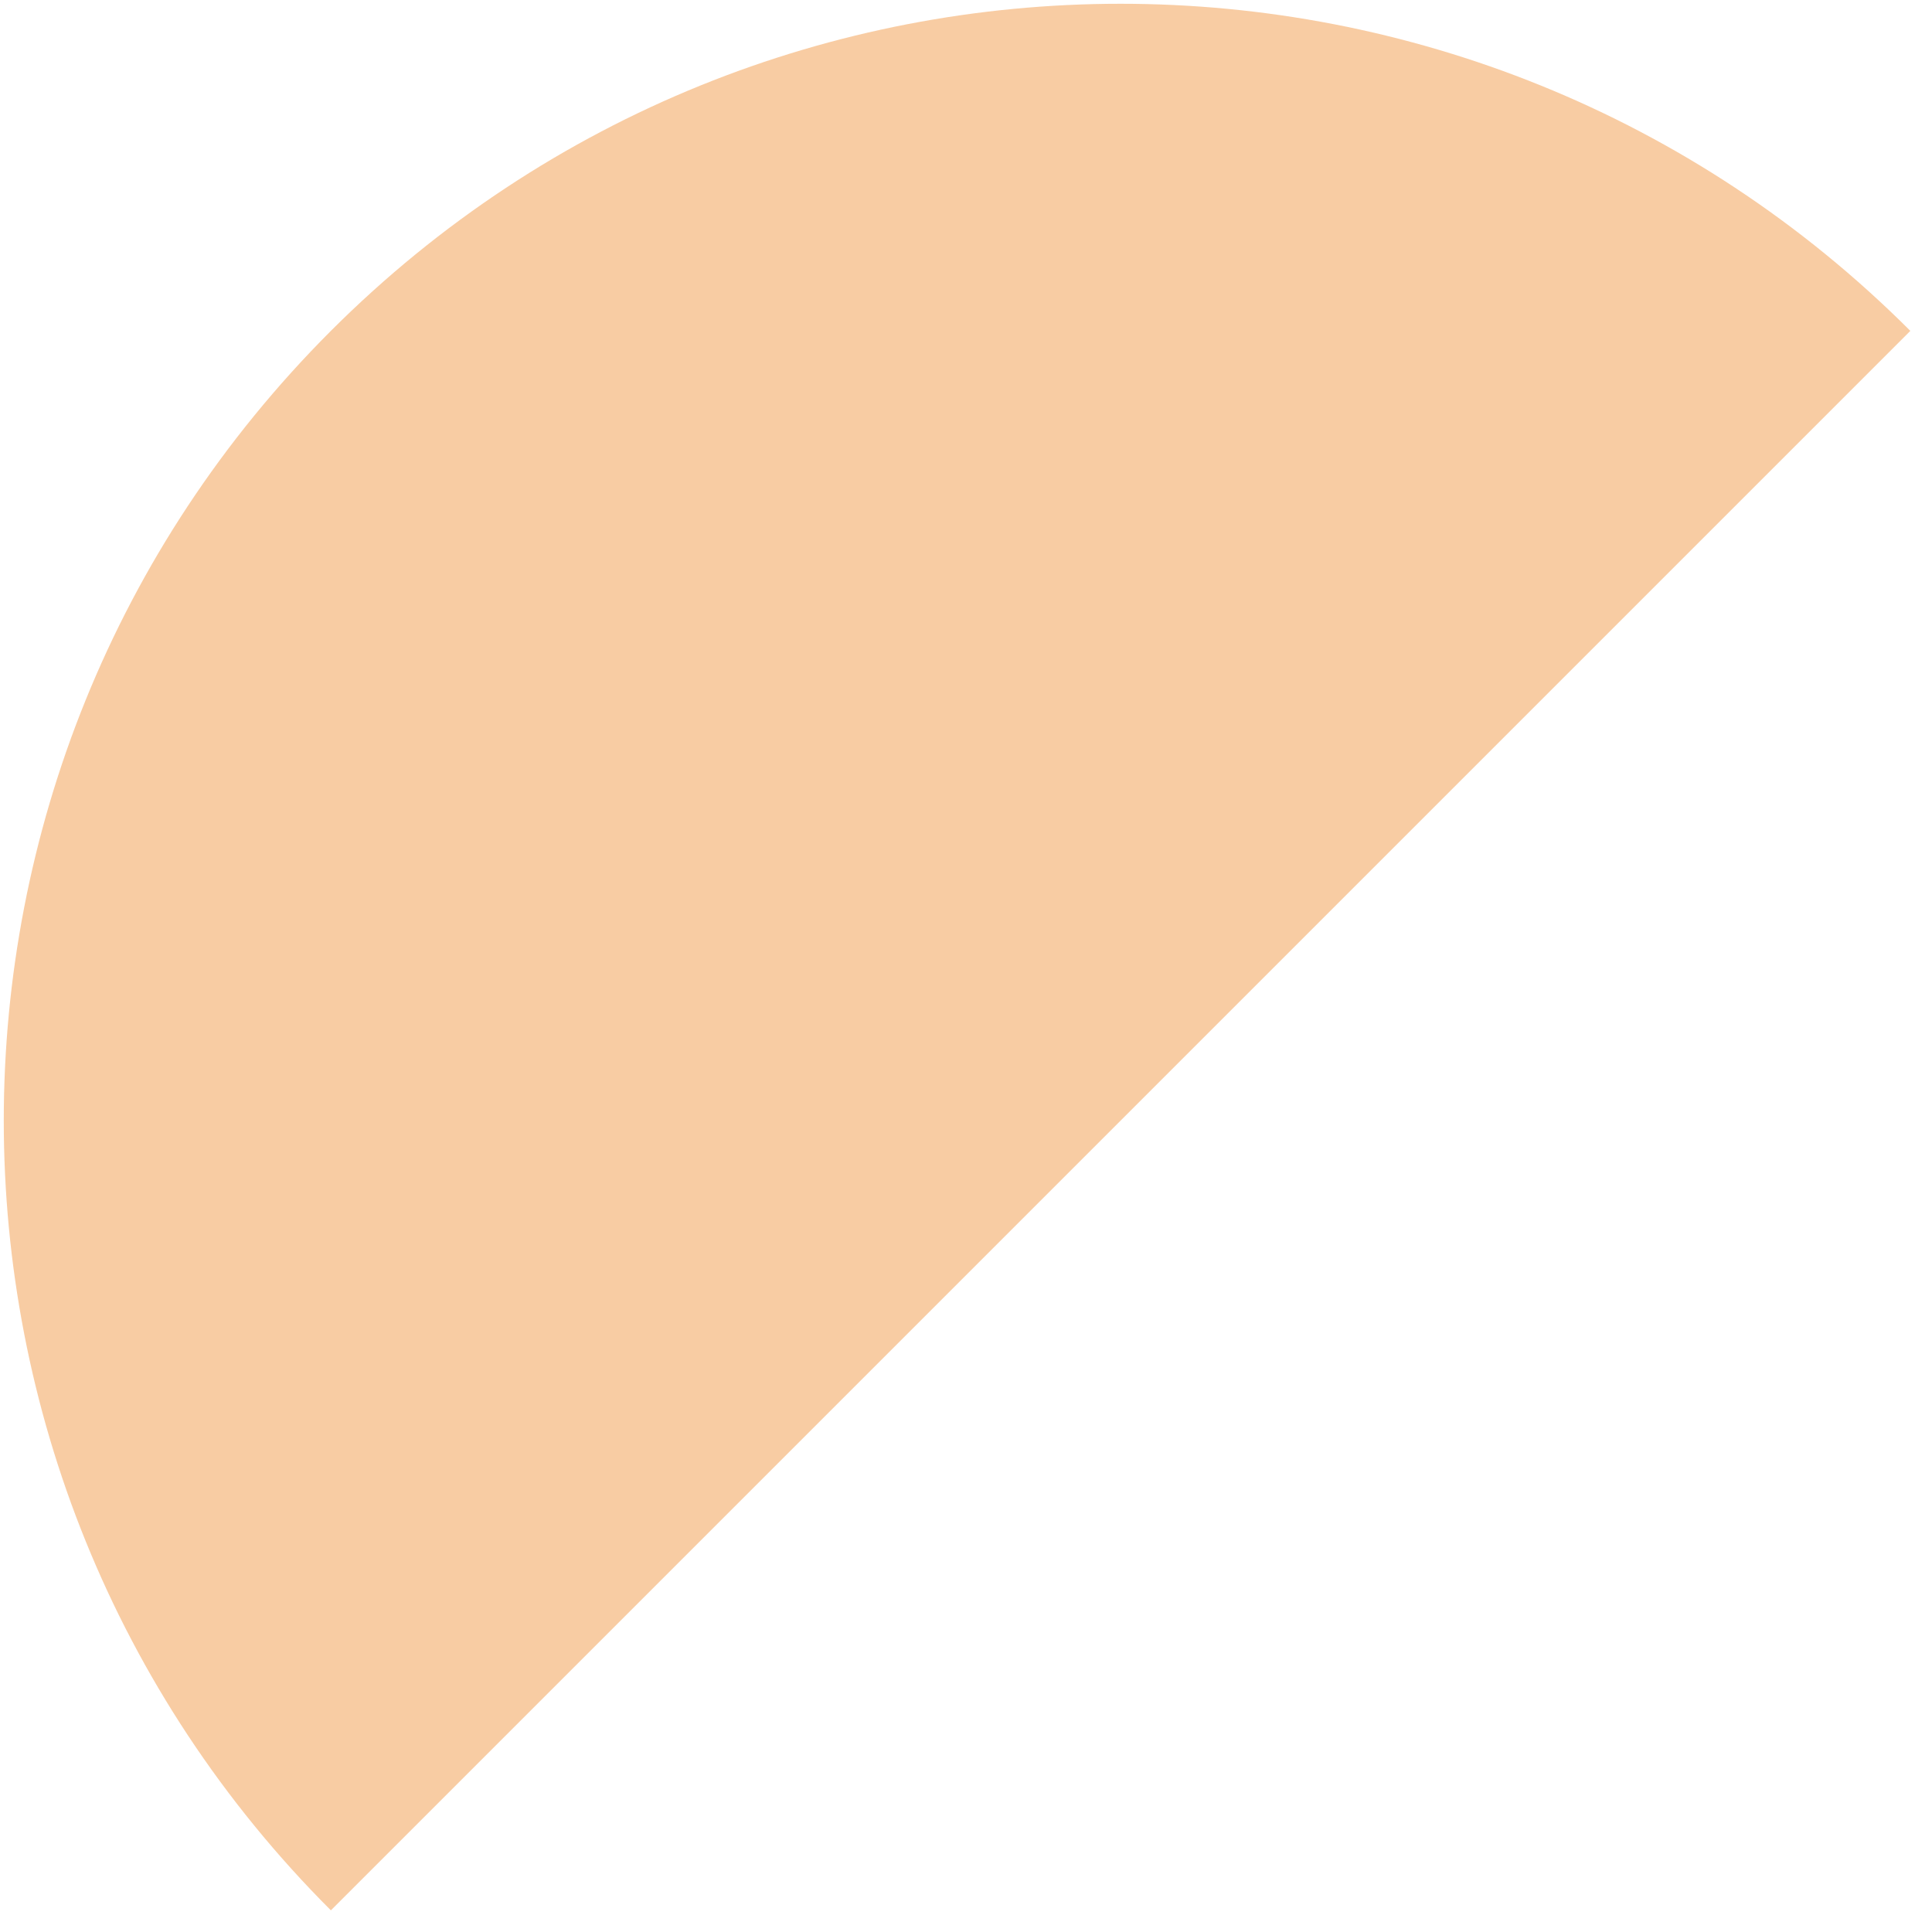 <svg width="80" height="80" viewBox="0 0 80 80" fill="none" xmlns="http://www.w3.org/2000/svg">
<path opacity="0.89" d="M79.103 13.701C61.043 -4.359 31.762 -4.359 13.701 13.701C-4.359 31.761 -4.359 61.043 13.701 79.103L79.103 13.701Z" fill="#F7C598"/>
</svg>
